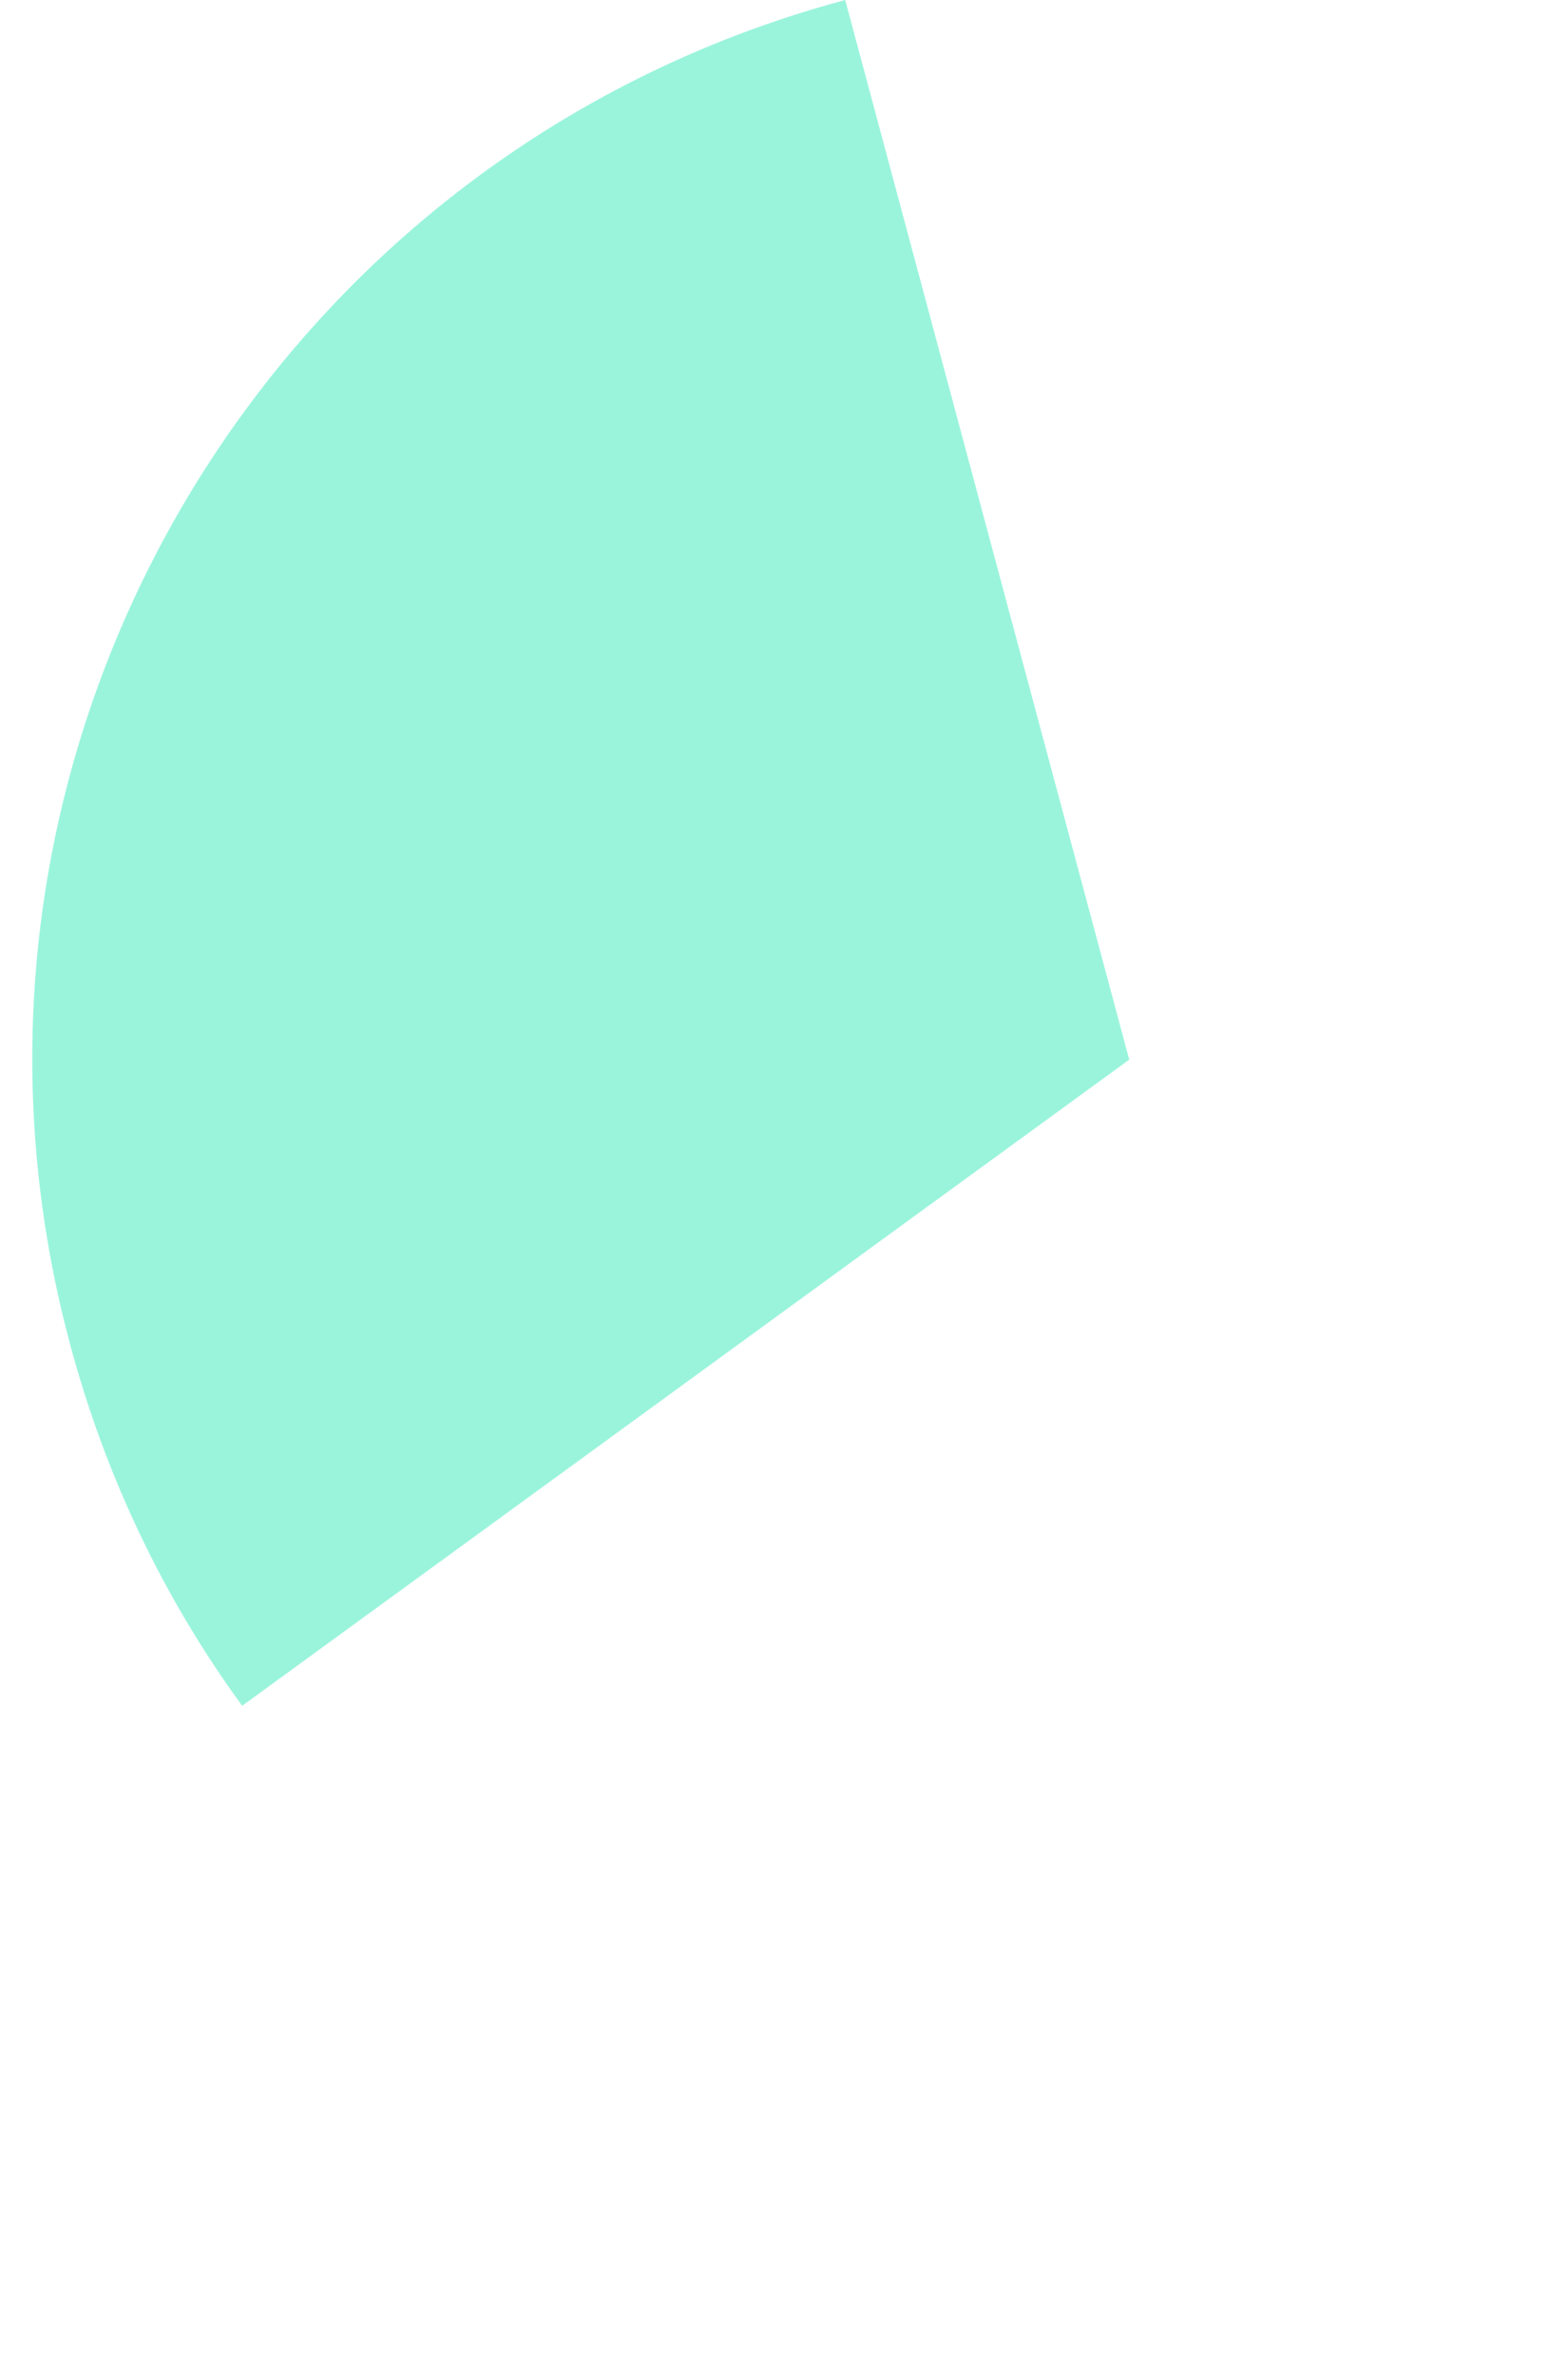 <?xml version="1.0" encoding="utf-8"?>
<!-- Generator: Adobe Illustrator 22.1.0, SVG Export Plug-In . SVG Version: 6.00 Build 0)  -->
<svg version="1.1" id="Слой_1" xmlns="http://www.w3.org/2000/svg" xmlns:xlink="http://www.w3.org/1999/xlink" x="0px" y="0px"
	 viewBox="0 0 295.9 448.2" style="enable-background:new 0 0 295.9 448.2;" xml:space="preserve">
<style type="text/css">
	.st0{fill:#9AF4DC;}
</style>
<path class="st0" d="M45.7,321.8c-14.6-20-25.7-42.9-32.5-68.3C-16.4,143.1,49.1,29.6,159.5,0l53.6,199.9L45.7,321.8z"/>
</svg>
